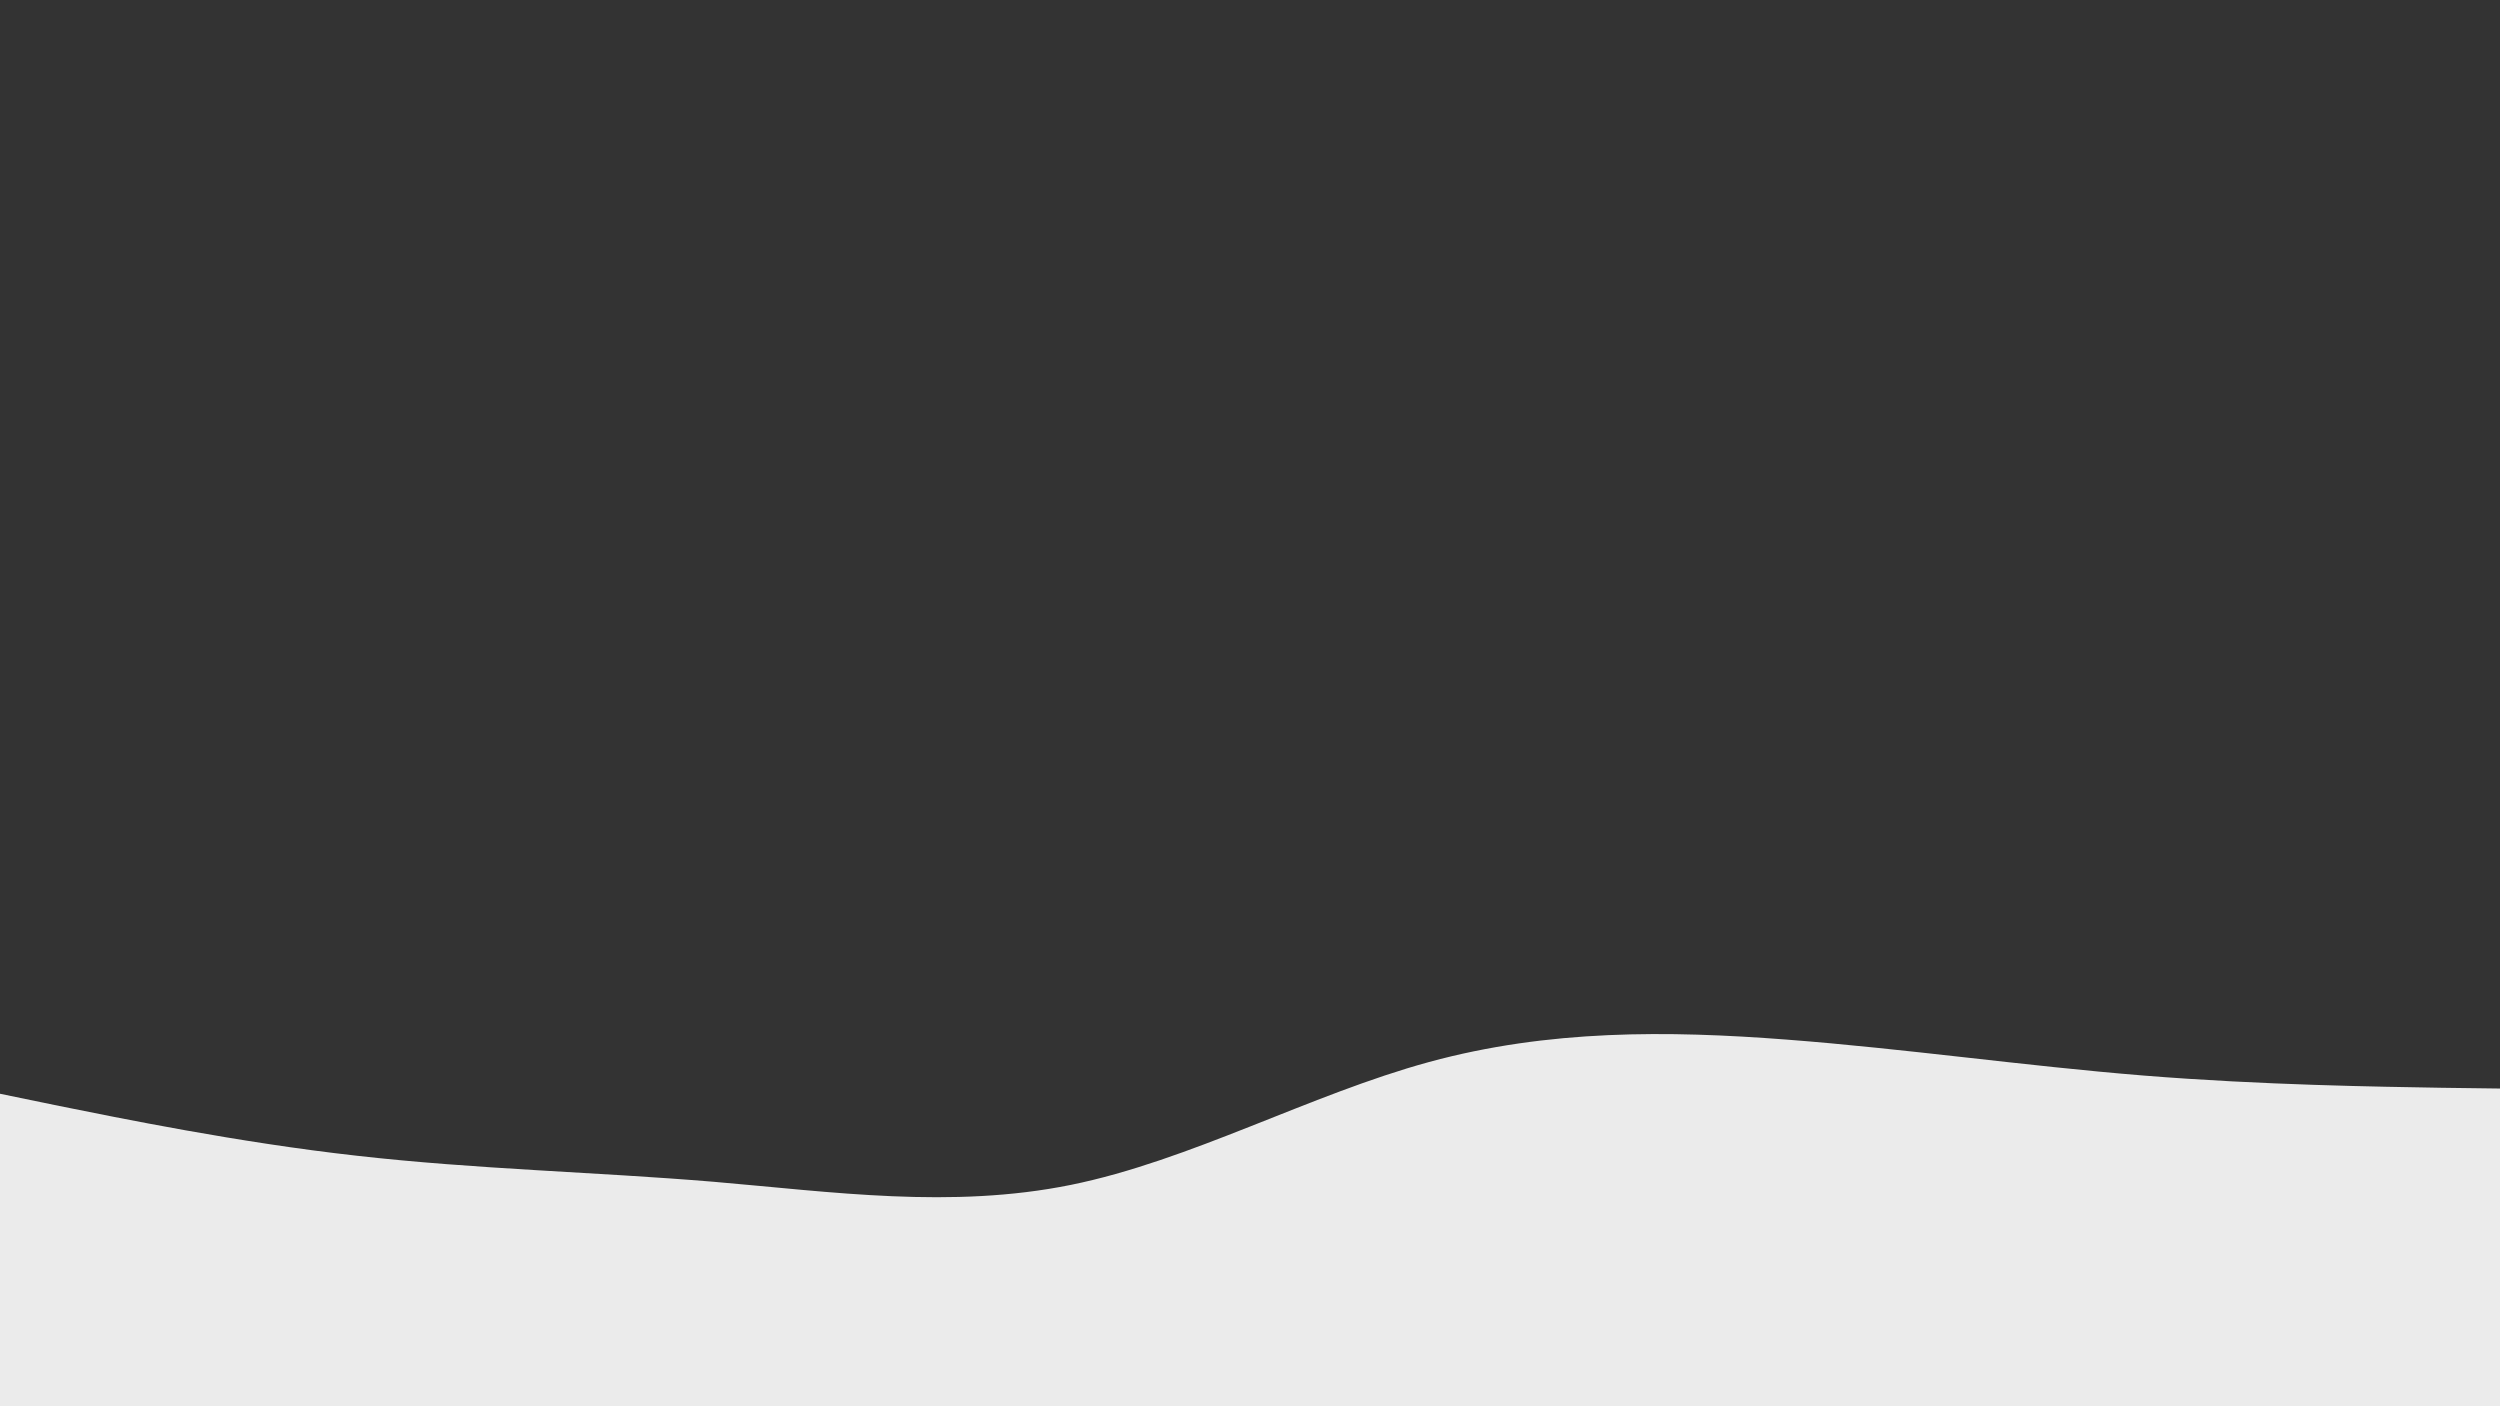 <svg id="visual" viewBox="0 0 960 540" width="960" height="540" xmlns="http://www.w3.org/2000/svg" xmlns:xlink="http://www.w3.org/1999/xlink" version="1.1"><rect x="0" y="0" width="960" height="540" fill="#333333" stroke="none"/><path d="M0 420L22.8 424.7C45.7 429.3 91.3 438.7 137 443.8C182.7 449 228.3 450 274 453.8C319.7 457.7 365.3 464.3 411.2 455C457 445.7 503 420.3 548.8 407.8C594.7 395.3 640.3 395.7 686 399.2C731.7 402.7 777.3 409.3 823 413C868.7 416.7 914.3 417.3 937.2 417.7L960 418L960 541L937.2 541C914.3 541 868.7 541 823 541C777.3 541 731.7 541 686 541C640.3 541 594.7 541 548.8 541C503 541 457 541 411.2 541C365.3 541 319.7 541 274 541C228.3 541 182.7 541 137 541C91.3 541 45.7 541 22.8 541L0 541Z" fill="#ebebeb" stroke-linecap="round" stroke-linejoin="miter"></path></svg>